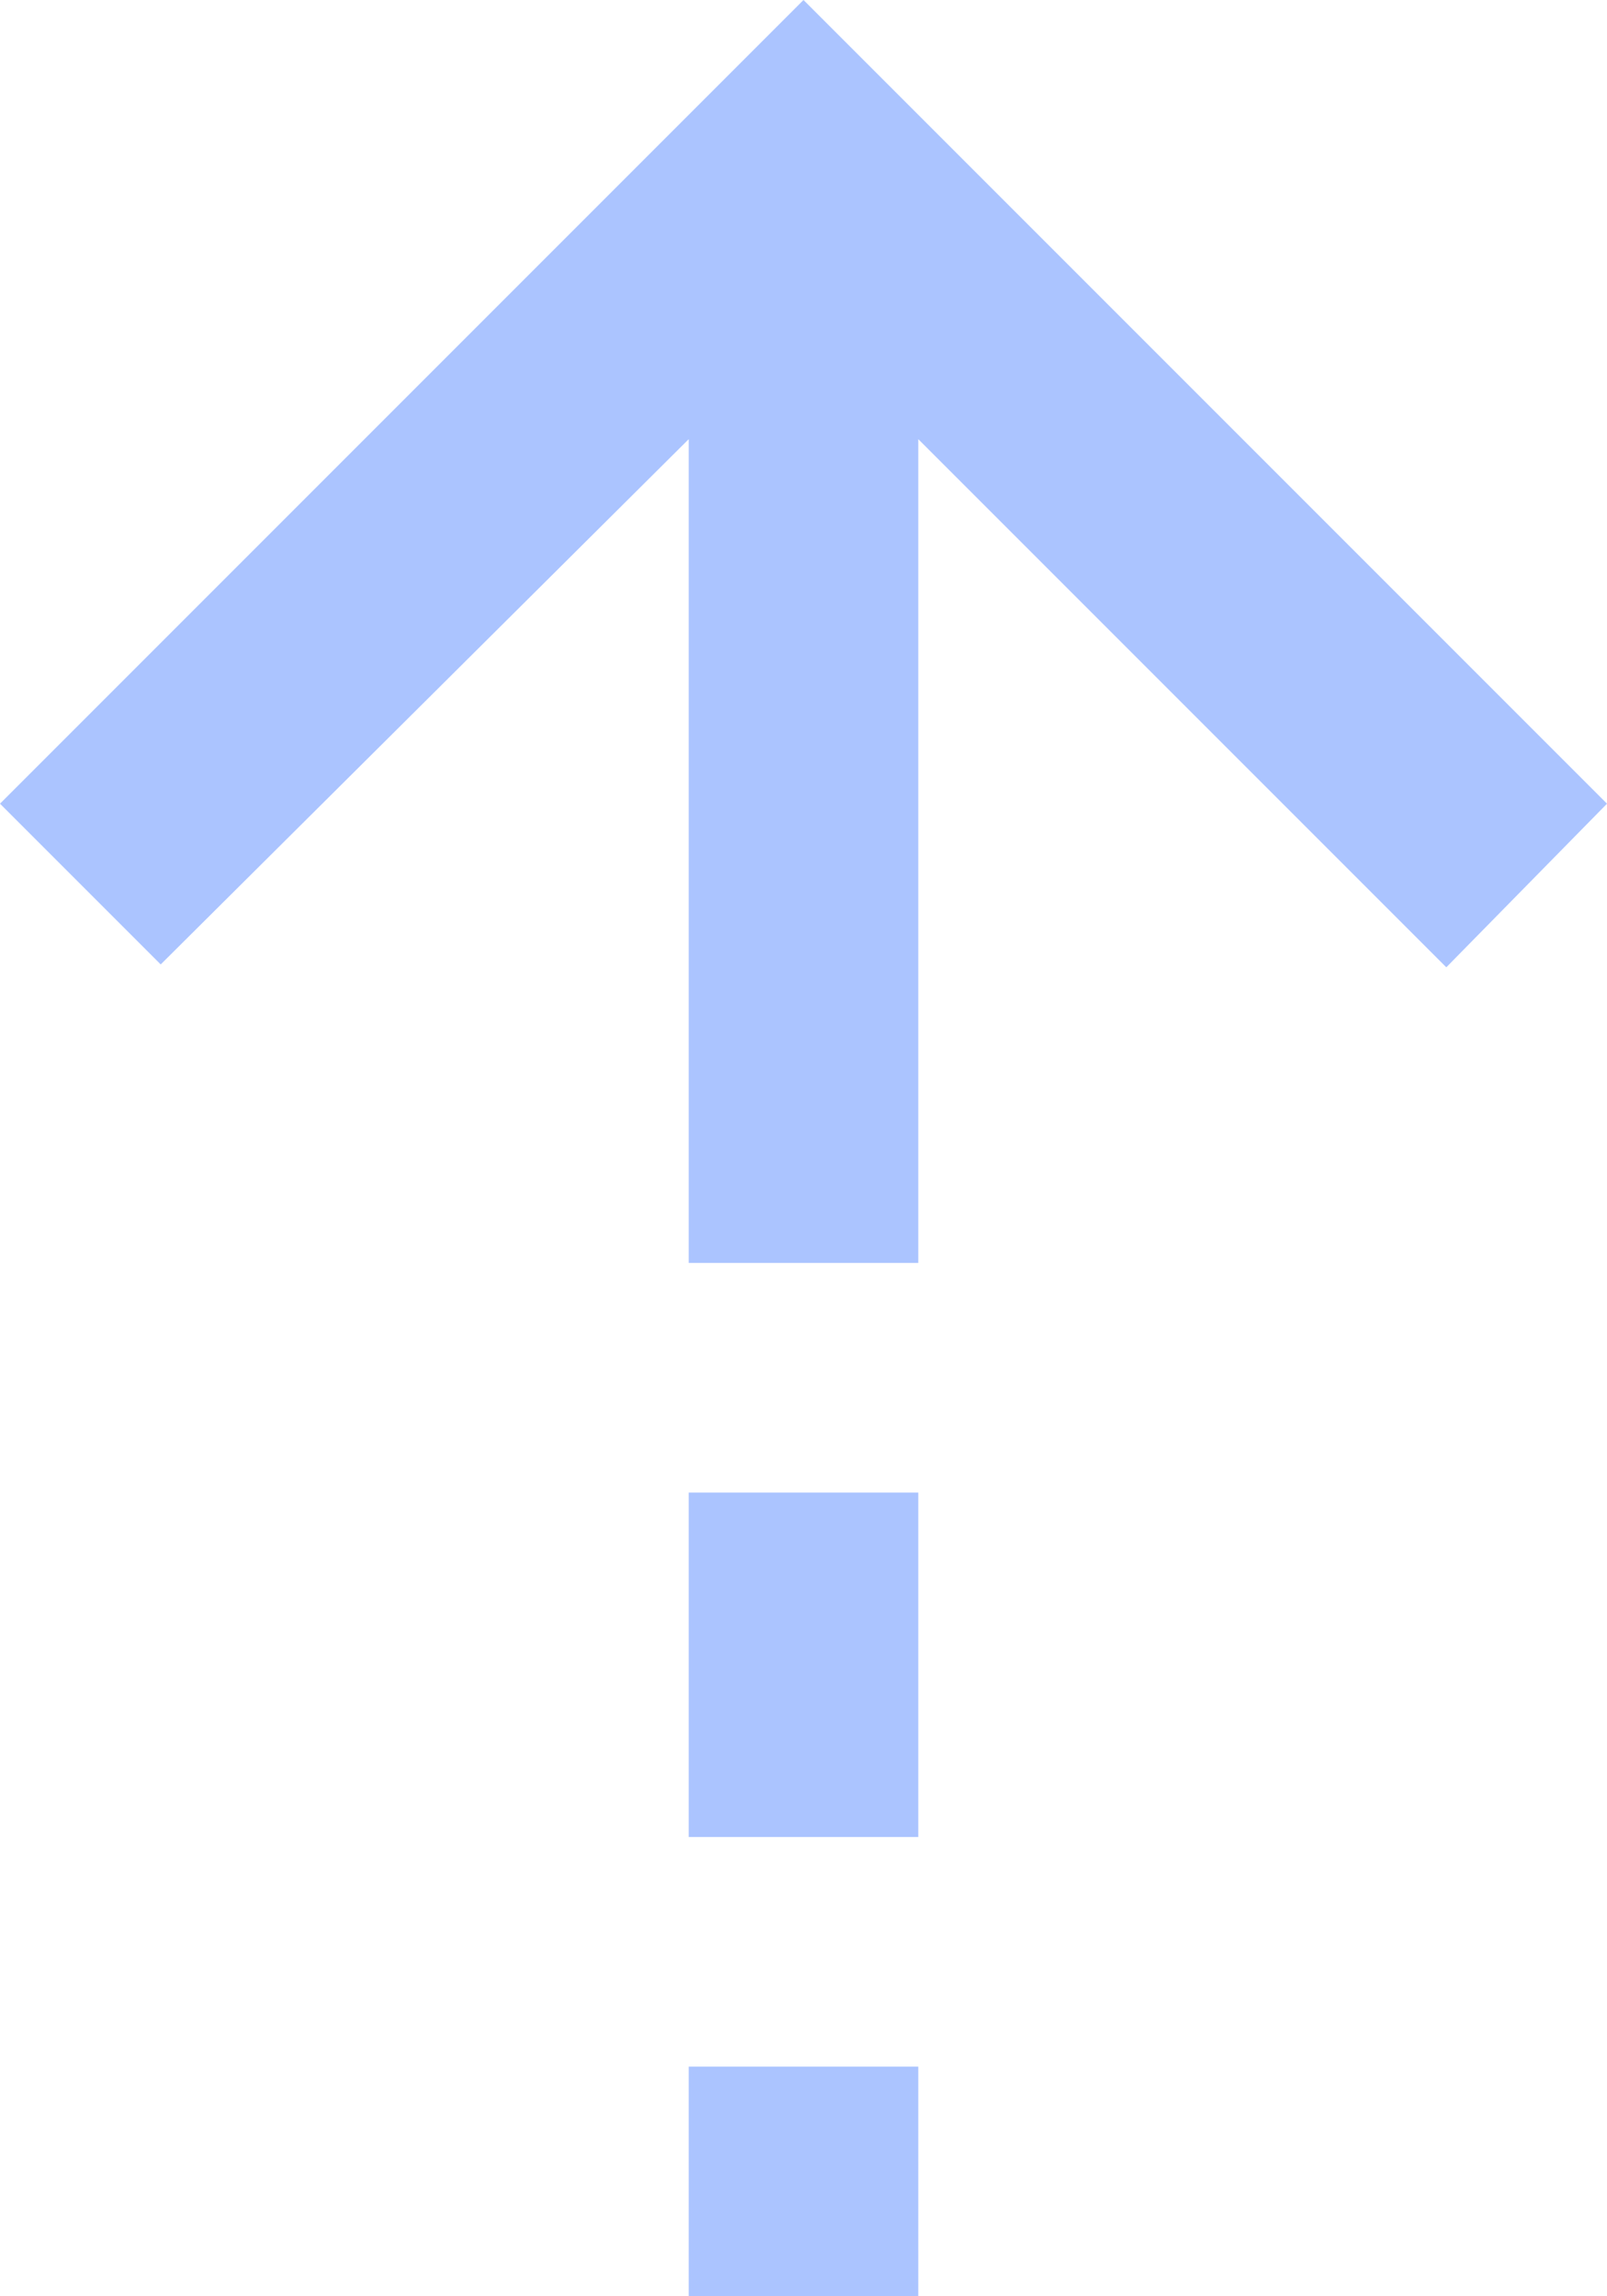 <?xml version="1.0" encoding="UTF-8" standalone="no"?>
<svg
   height="20"
   viewBox="0 -960 560 800"
   width="14"
   fill="#edf2fb"
   version="1.1"
   id="svg20617"
   sodipodi:docname="arrow_icon_dark_mode.svg"
   inkscape:version="1.2.2 (b0a8486541, 2022-12-01)"
   xmlns:inkscape="http://www.inkscape.org/namespaces/inkscape"
   xmlns:sodipodi="http://sodipodi.sourceforge.net/DTD/sodipodi-0.dtd"
   xmlns="http://www.w3.org/2000/svg"
   xmlns:svg="http://www.w3.org/2000/svg">
  <defs
     id="defs20621" />
  <sodipodi:namedview
     id="namedview20619"
     pagecolor="#ffffff"
     bordercolor="#000000"
     borderopacity="0.25"
     inkscape:showpageshadow="2"
     inkscape:pageopacity="0.0"
     inkscape:pagecheckerboard="0"
     inkscape:deskcolor="#d1d1d1"
     showgrid="false"
     inkscape:zoom="35.083333"
     inkscape:cx="2.1235154"
     inkscape:cy="10.019002"
     inkscape:window-width="1854"
     inkscape:window-height="1011"
     inkscape:window-x="66"
     inkscape:window-y="32"
     inkscape:window-maximized="1"
     inkscape:current-layer="svg20617" />
  <path
     d="m 240,-807 -184,183 -56,-56 280,-280 280,280 -56,57 -184,-184 v 287 h -80 z m 0,487 v -120 h 80 v 120 z m 0,160 v -80 h 80 v 80 z"
     id="path20615"
     style="fill:#abc4ff;fill-opacity:1" />
</svg>
